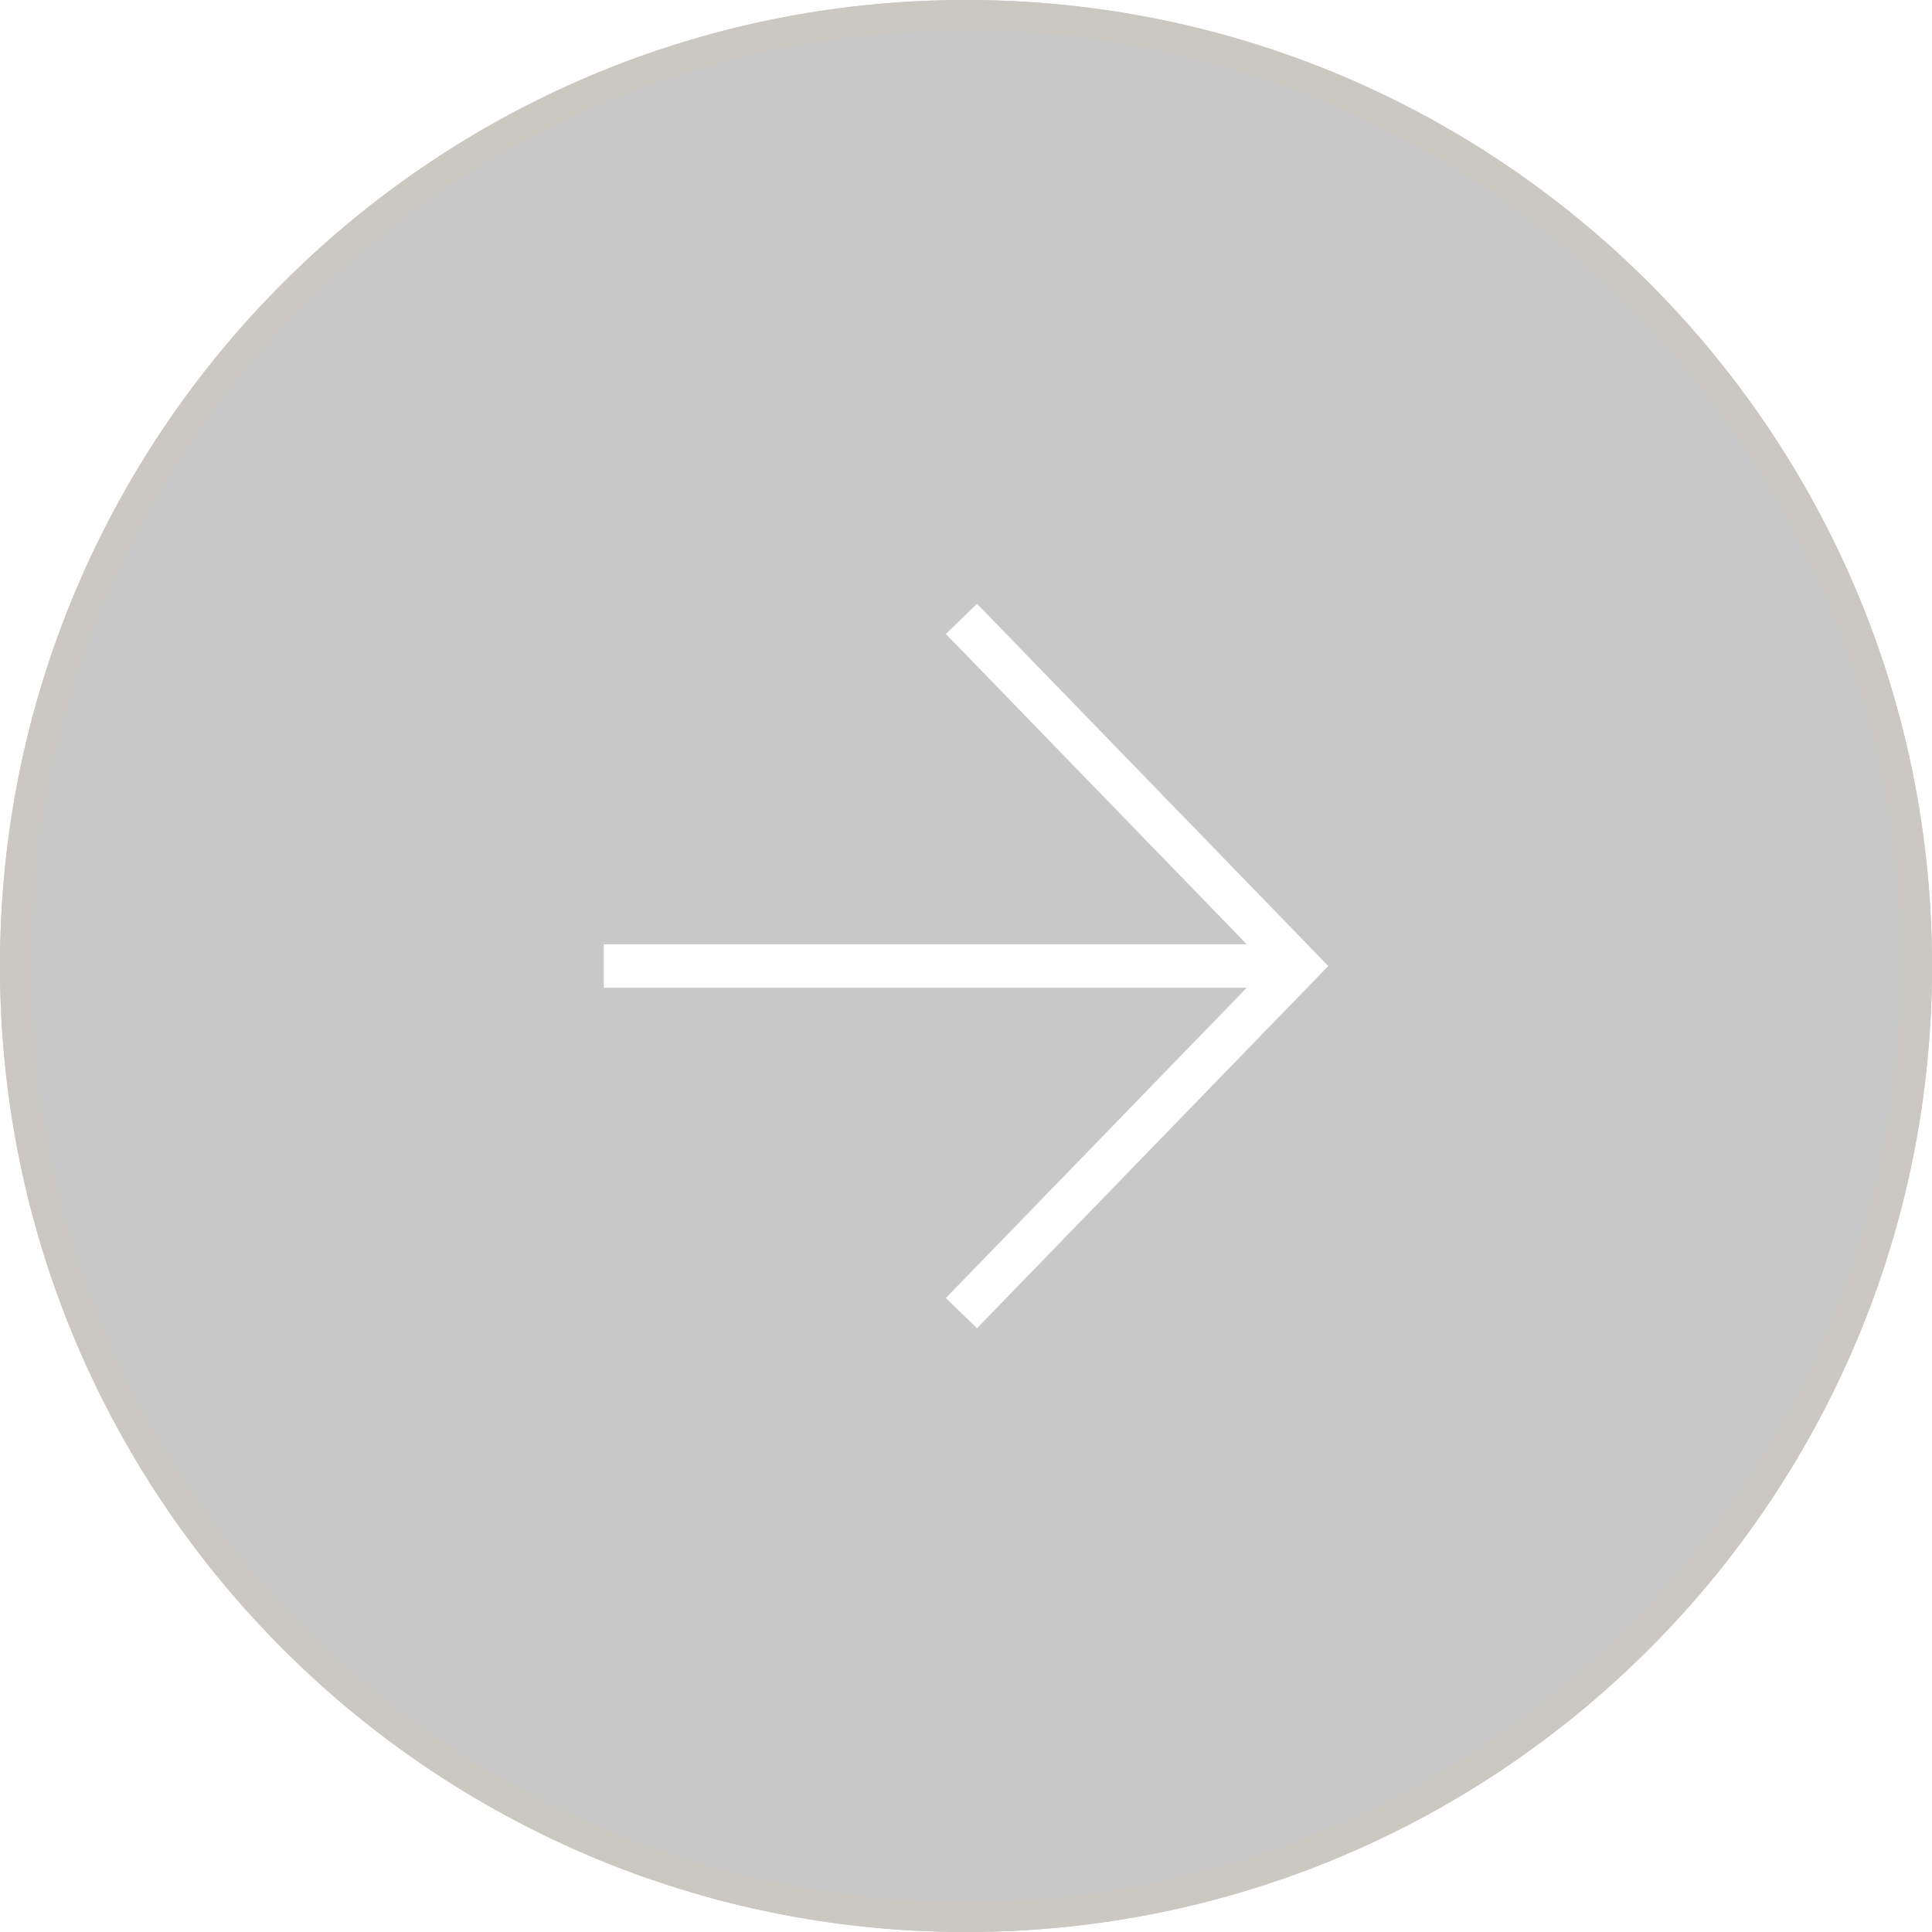 <svg width="64" height="64" viewBox="0 0 64 64" fill="none" xmlns="http://www.w3.org/2000/svg">
<g filter="url(#filter0_b_35_42598)">
<path d="M64 32C64 49.673 49.673 64 32 64C14.327 64 0 49.673 0 32C0 14.327 14.327 0 32 0C49.673 0 64 14.327 64 32Z" fill="#4A4946" fill-opacity="0.3"/>
<path d="M63.5 32C63.5 49.397 49.397 63.5 32 63.5C14.603 63.5 0.5 49.397 0.5 32C0.5 14.603 14.603 0.5 32 0.5C49.397 0.5 63.5 14.603 63.5 32Z" stroke="#CBC8C2"/>
</g>
<path fill-rule="evenodd" clip-rule="evenodd" d="M41.301 31.281L31.332 21.001L32.364 20L44.001 32L32.364 44L31.332 42.999L41.301 32.719H20V31.281H41.301Z" fill="white"/>
<defs>
<filter id="filter0_b_35_42598" x="-30" y="-30" width="124" height="124" filterUnits="userSpaceOnUse" color-interpolation-filters="sRGB">
<feFlood flood-opacity="0" result="BackgroundImageFix"/>
<feGaussianBlur in="BackgroundImageFix" stdDeviation="15"/>
<feComposite in2="SourceAlpha" operator="in" result="effect1_backgroundBlur_35_42598"/>
<feBlend mode="normal" in="SourceGraphic" in2="effect1_backgroundBlur_35_42598" result="shape"/>
</filter>
</defs>
</svg>
